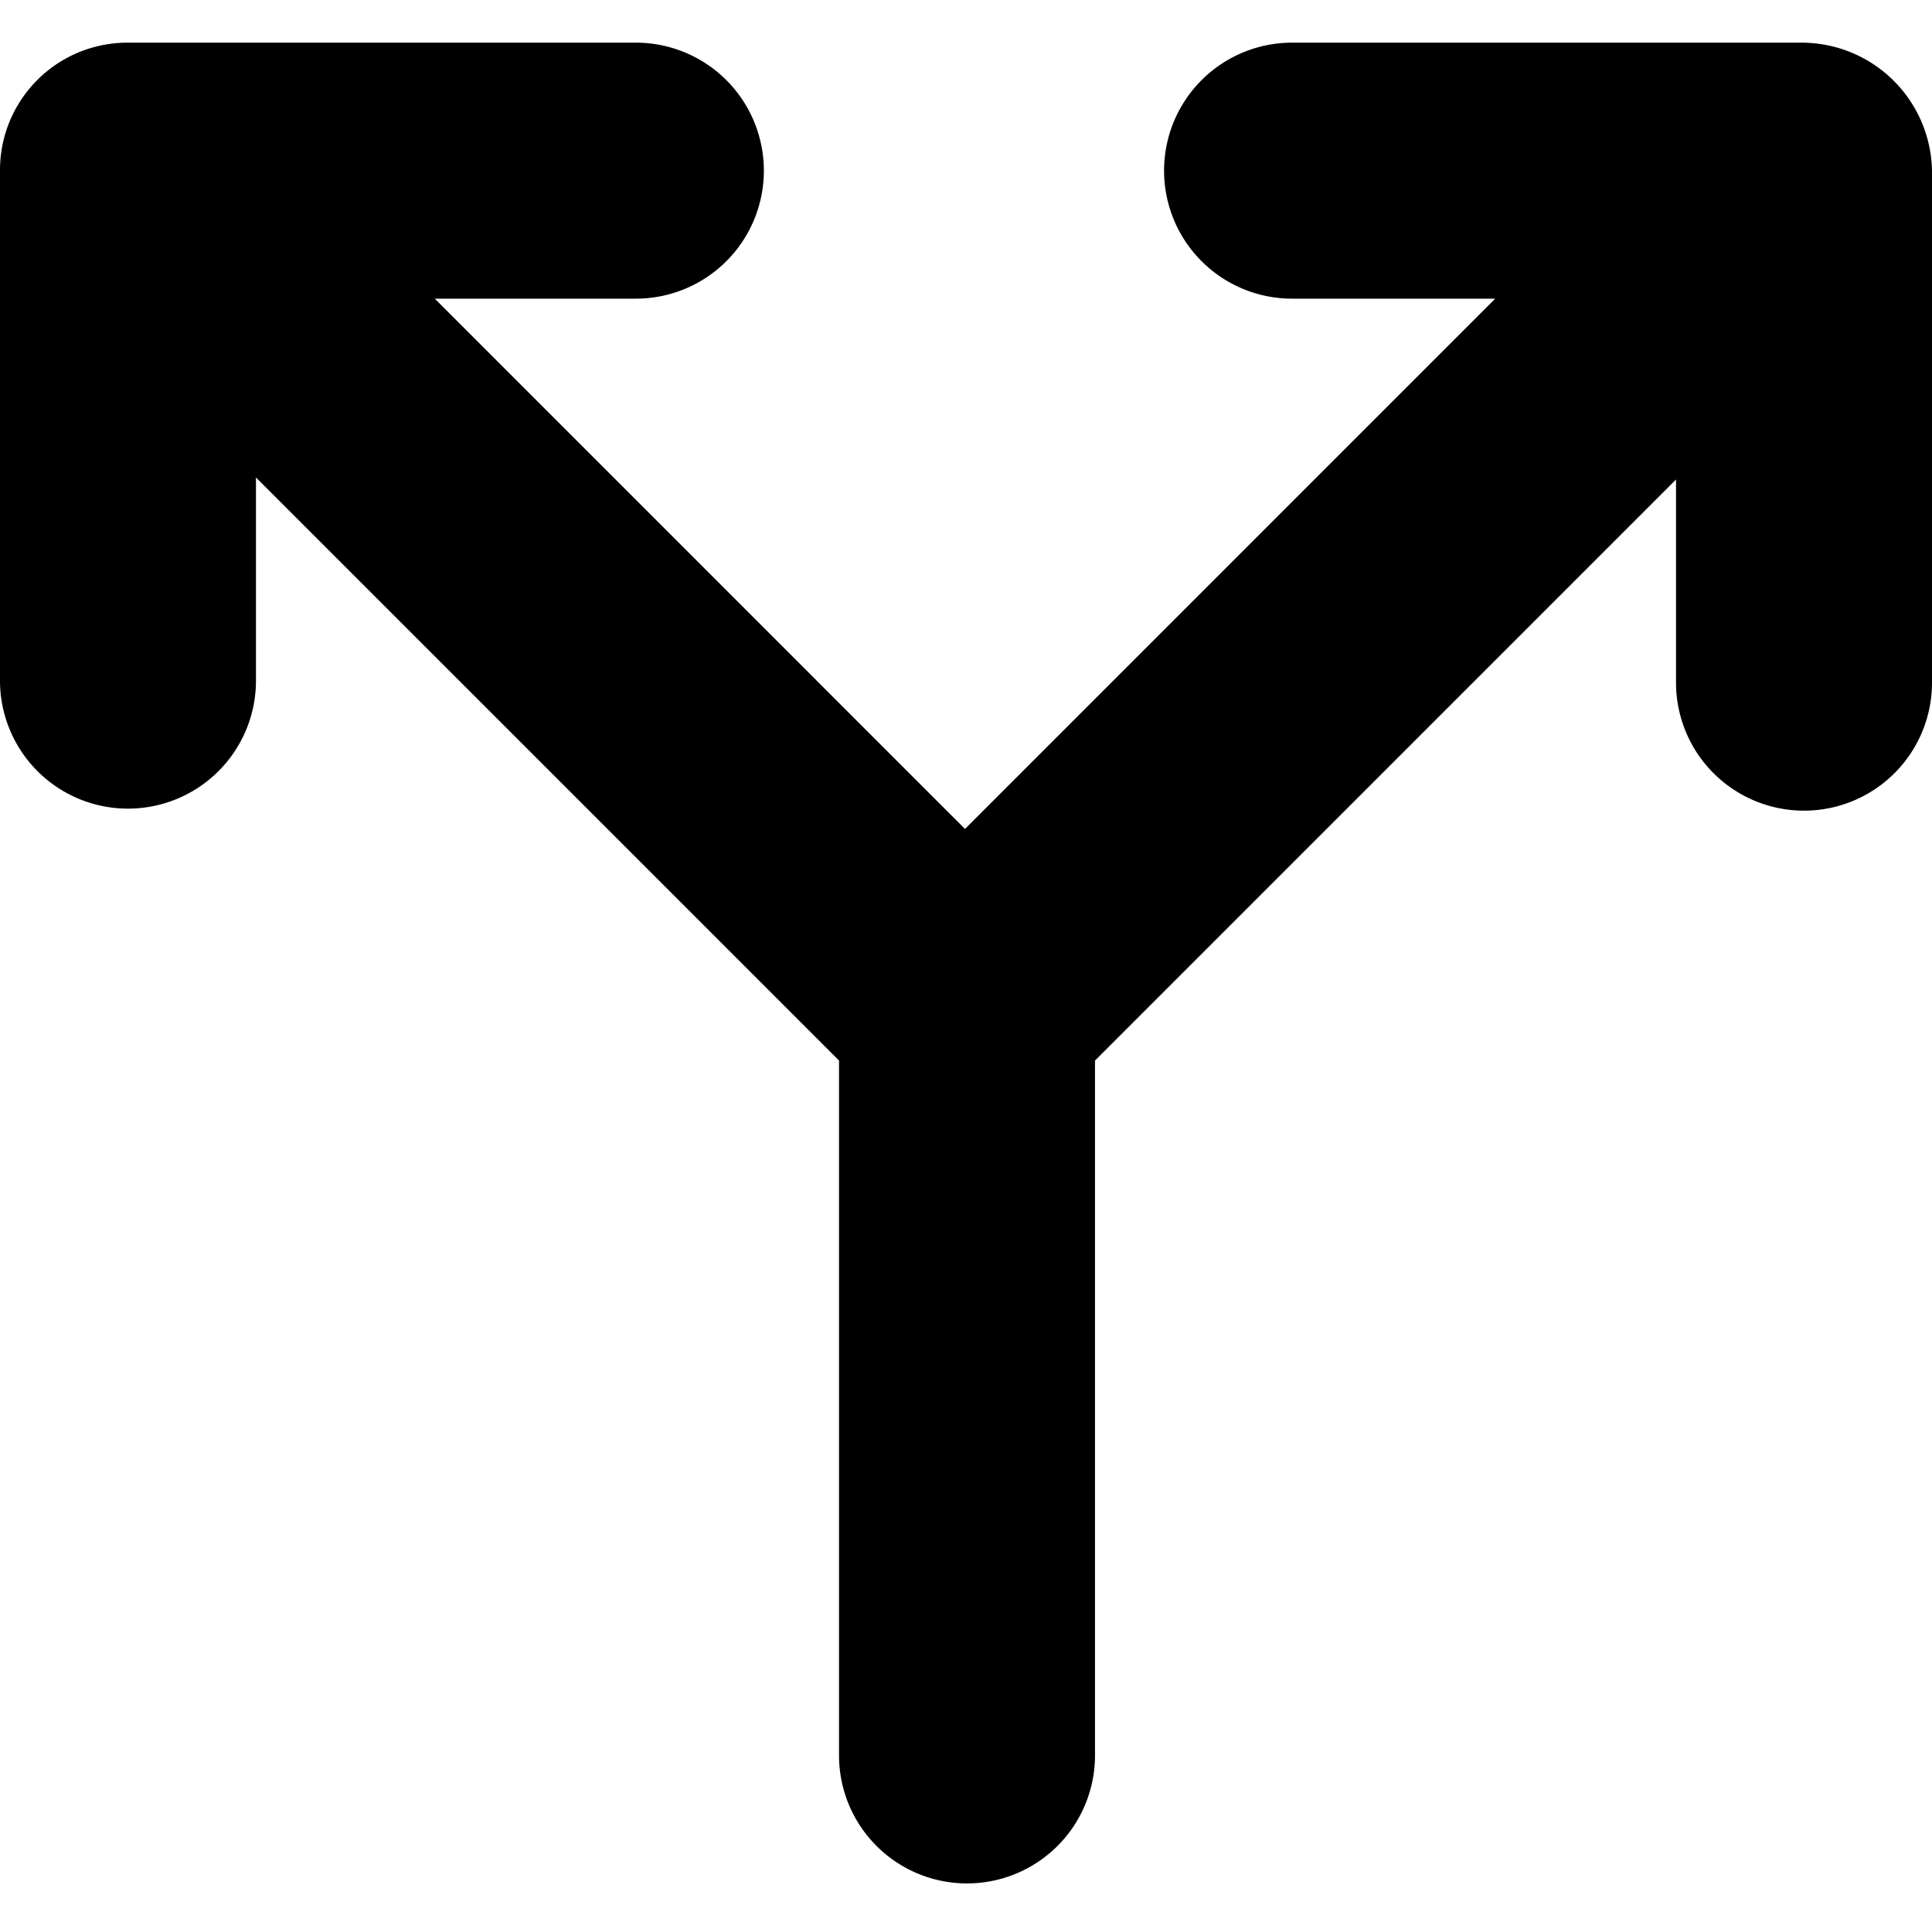 <svg xmlns="http://www.w3.org/2000/svg" viewBox="0 0 95.1 94.8"><defs><style>.cls-1{fill:none;}</style></defs><g id="Layer_2" data-name="Layer 2"><g id="Layer_1-2" data-name="Layer 1"><path d="M88.7,2.1H63.6a6.3,6.3,0,0,0,0,12.6h10L47.5,40.8,21.4,14.7h9.9a6.3,6.3,0,1,0,0-12.6H6.3A6.27,6.27,0,0,0,0,8.4V33.5a6.3,6.3,0,0,0,12.6,0v-10L41.3,52.2V86.4a6.3,6.3,0,1,0,12.6,0V52.2L82.5,23.6v10a6.3,6.3,0,1,0,12.6,0V8.4A6.42,6.42,0,0,0,88.7,2.1Z"/><rect class="cls-1" x="0.15" width="94.8" height="94.8"/></g></g></svg>